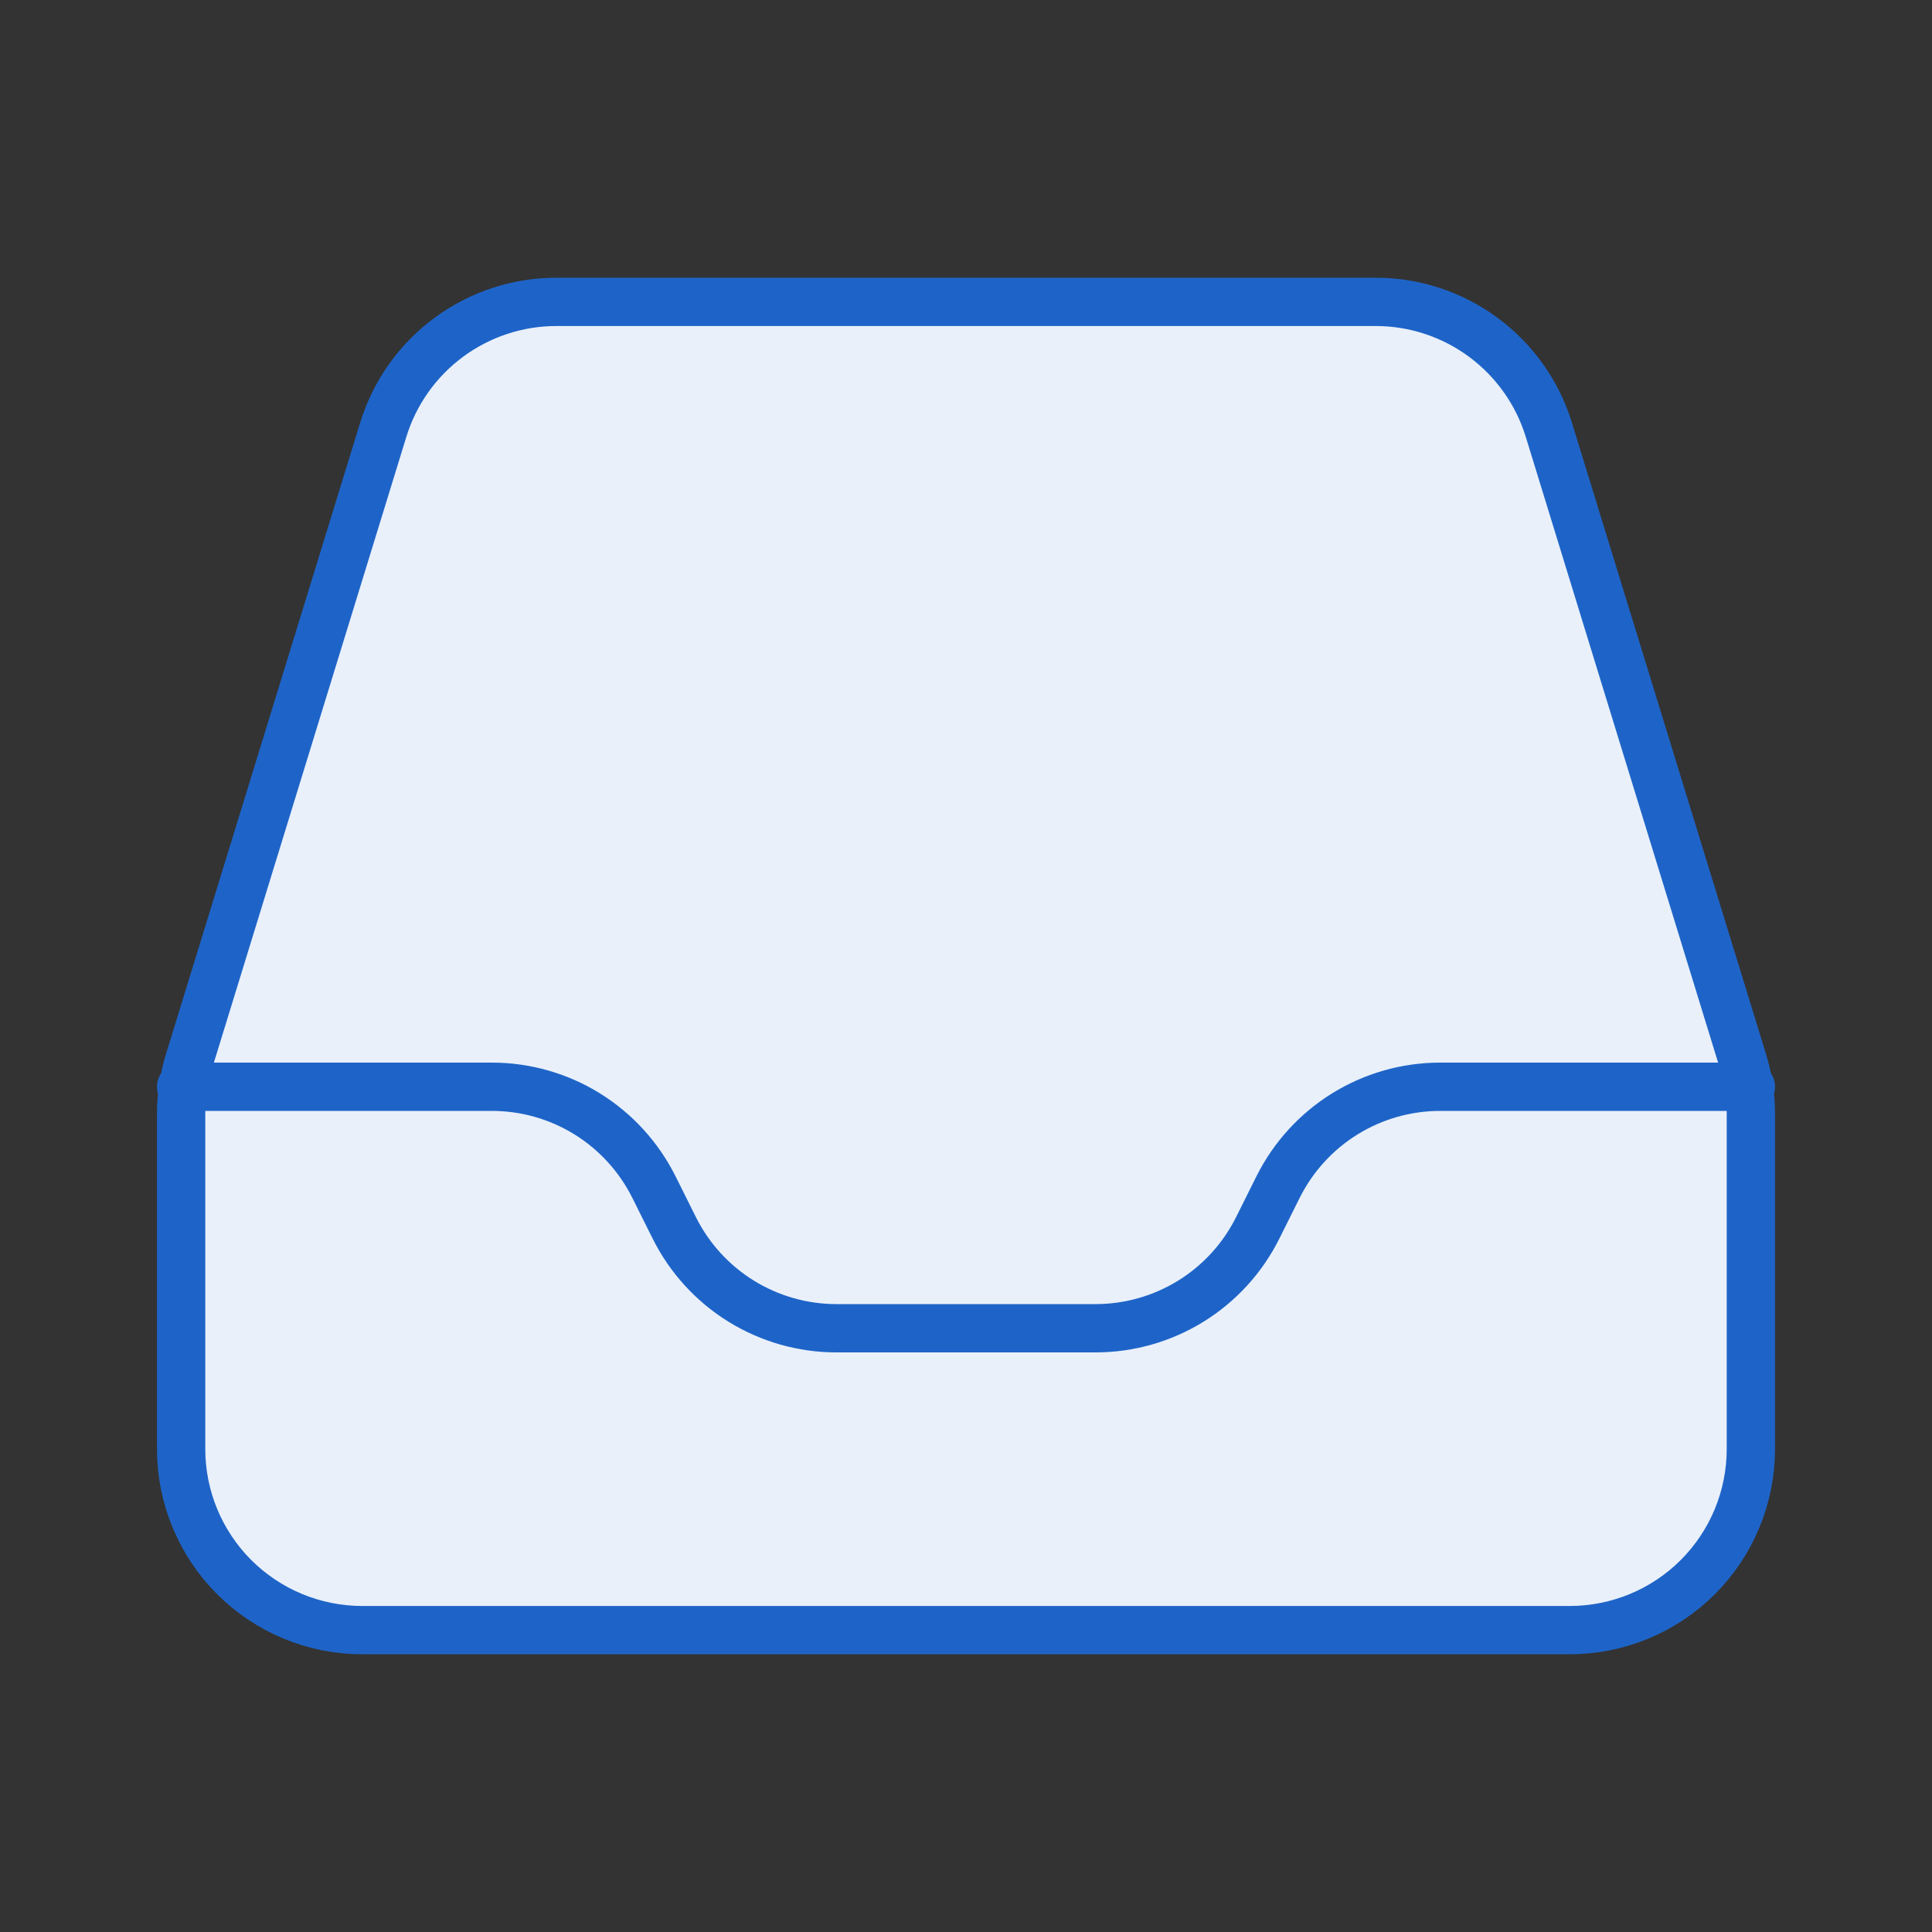 <svg width="40" height="40" viewBox="0 0 40 40" fill="none" xmlns="http://www.w3.org/2000/svg">
<rect x="0" y="0" width="40" height="40" fill="#333333" stroke="none"/>
<path d="M3.75 22.5H10.183C10.88 22.5 11.562 22.694 12.155 23.06C12.747 23.427 13.225 23.951 13.537 24.573L13.963 25.427C14.275 26.05 14.754 26.574 15.346 26.94C15.939 27.306 16.622 27.5 17.318 27.5H22.682C23.378 27.5 24.061 27.306 24.654 26.94C25.246 26.574 25.725 26.05 26.037 25.427L26.463 24.573C26.775 23.95 27.254 23.426 27.846 23.06C28.439 22.694 29.122 22.5 29.818 22.5H36.25M3.75 23.063V30C3.75 30.995 4.145 31.948 4.848 32.652C5.552 33.355 6.505 33.75 7.5 33.75H32.5C33.495 33.75 34.448 33.355 35.152 32.652C35.855 31.948 36.25 30.995 36.25 30V23.063C36.25 22.69 36.193 22.318 36.083 21.962L32.067 8.897C31.831 8.13 31.355 7.46 30.711 6.984C30.066 6.507 29.285 6.25 28.483 6.25H11.518C10.717 6.25 9.936 6.507 9.291 6.984C8.646 7.46 8.171 8.13 7.935 8.897L3.917 21.962C3.807 22.319 3.75 22.69 3.75 23.063Z" fill="#E9F0FA"/>
<path d="M3.75 22.5H10.183C10.88 22.5 11.562 22.694 12.155 23.06C12.747 23.427 13.225 23.951 13.537 24.573L13.963 25.427C14.275 26.05 14.754 26.574 15.346 26.94C15.939 27.306 16.622 27.5 17.318 27.5H22.682C23.378 27.5 24.061 27.306 24.654 26.94C25.246 26.574 25.725 26.05 26.037 25.427L26.463 24.573C26.775 23.95 27.254 23.426 27.846 23.06C28.439 22.694 29.122 22.5 29.818 22.5H36.25M3.75 23.063V30C3.75 30.995 4.145 31.948 4.848 32.652C5.552 33.355 6.505 33.75 7.5 33.75H32.5C33.495 33.75 34.448 33.355 35.152 32.652C35.855 31.948 36.25 30.995 36.25 30V23.063C36.25 22.69 36.193 22.318 36.083 21.962L32.067 8.897C31.831 8.13 31.355 7.46 30.711 6.984C30.066 6.507 29.285 6.25 28.483 6.25H11.518C10.717 6.25 9.936 6.507 9.291 6.984C8.646 7.46 8.171 8.13 7.935 8.897L3.917 21.962C3.807 22.319 3.75 22.69 3.75 23.063Z" stroke="#1E64C8" stroke-linecap="round" stroke-linejoin="round"/>
</svg>
